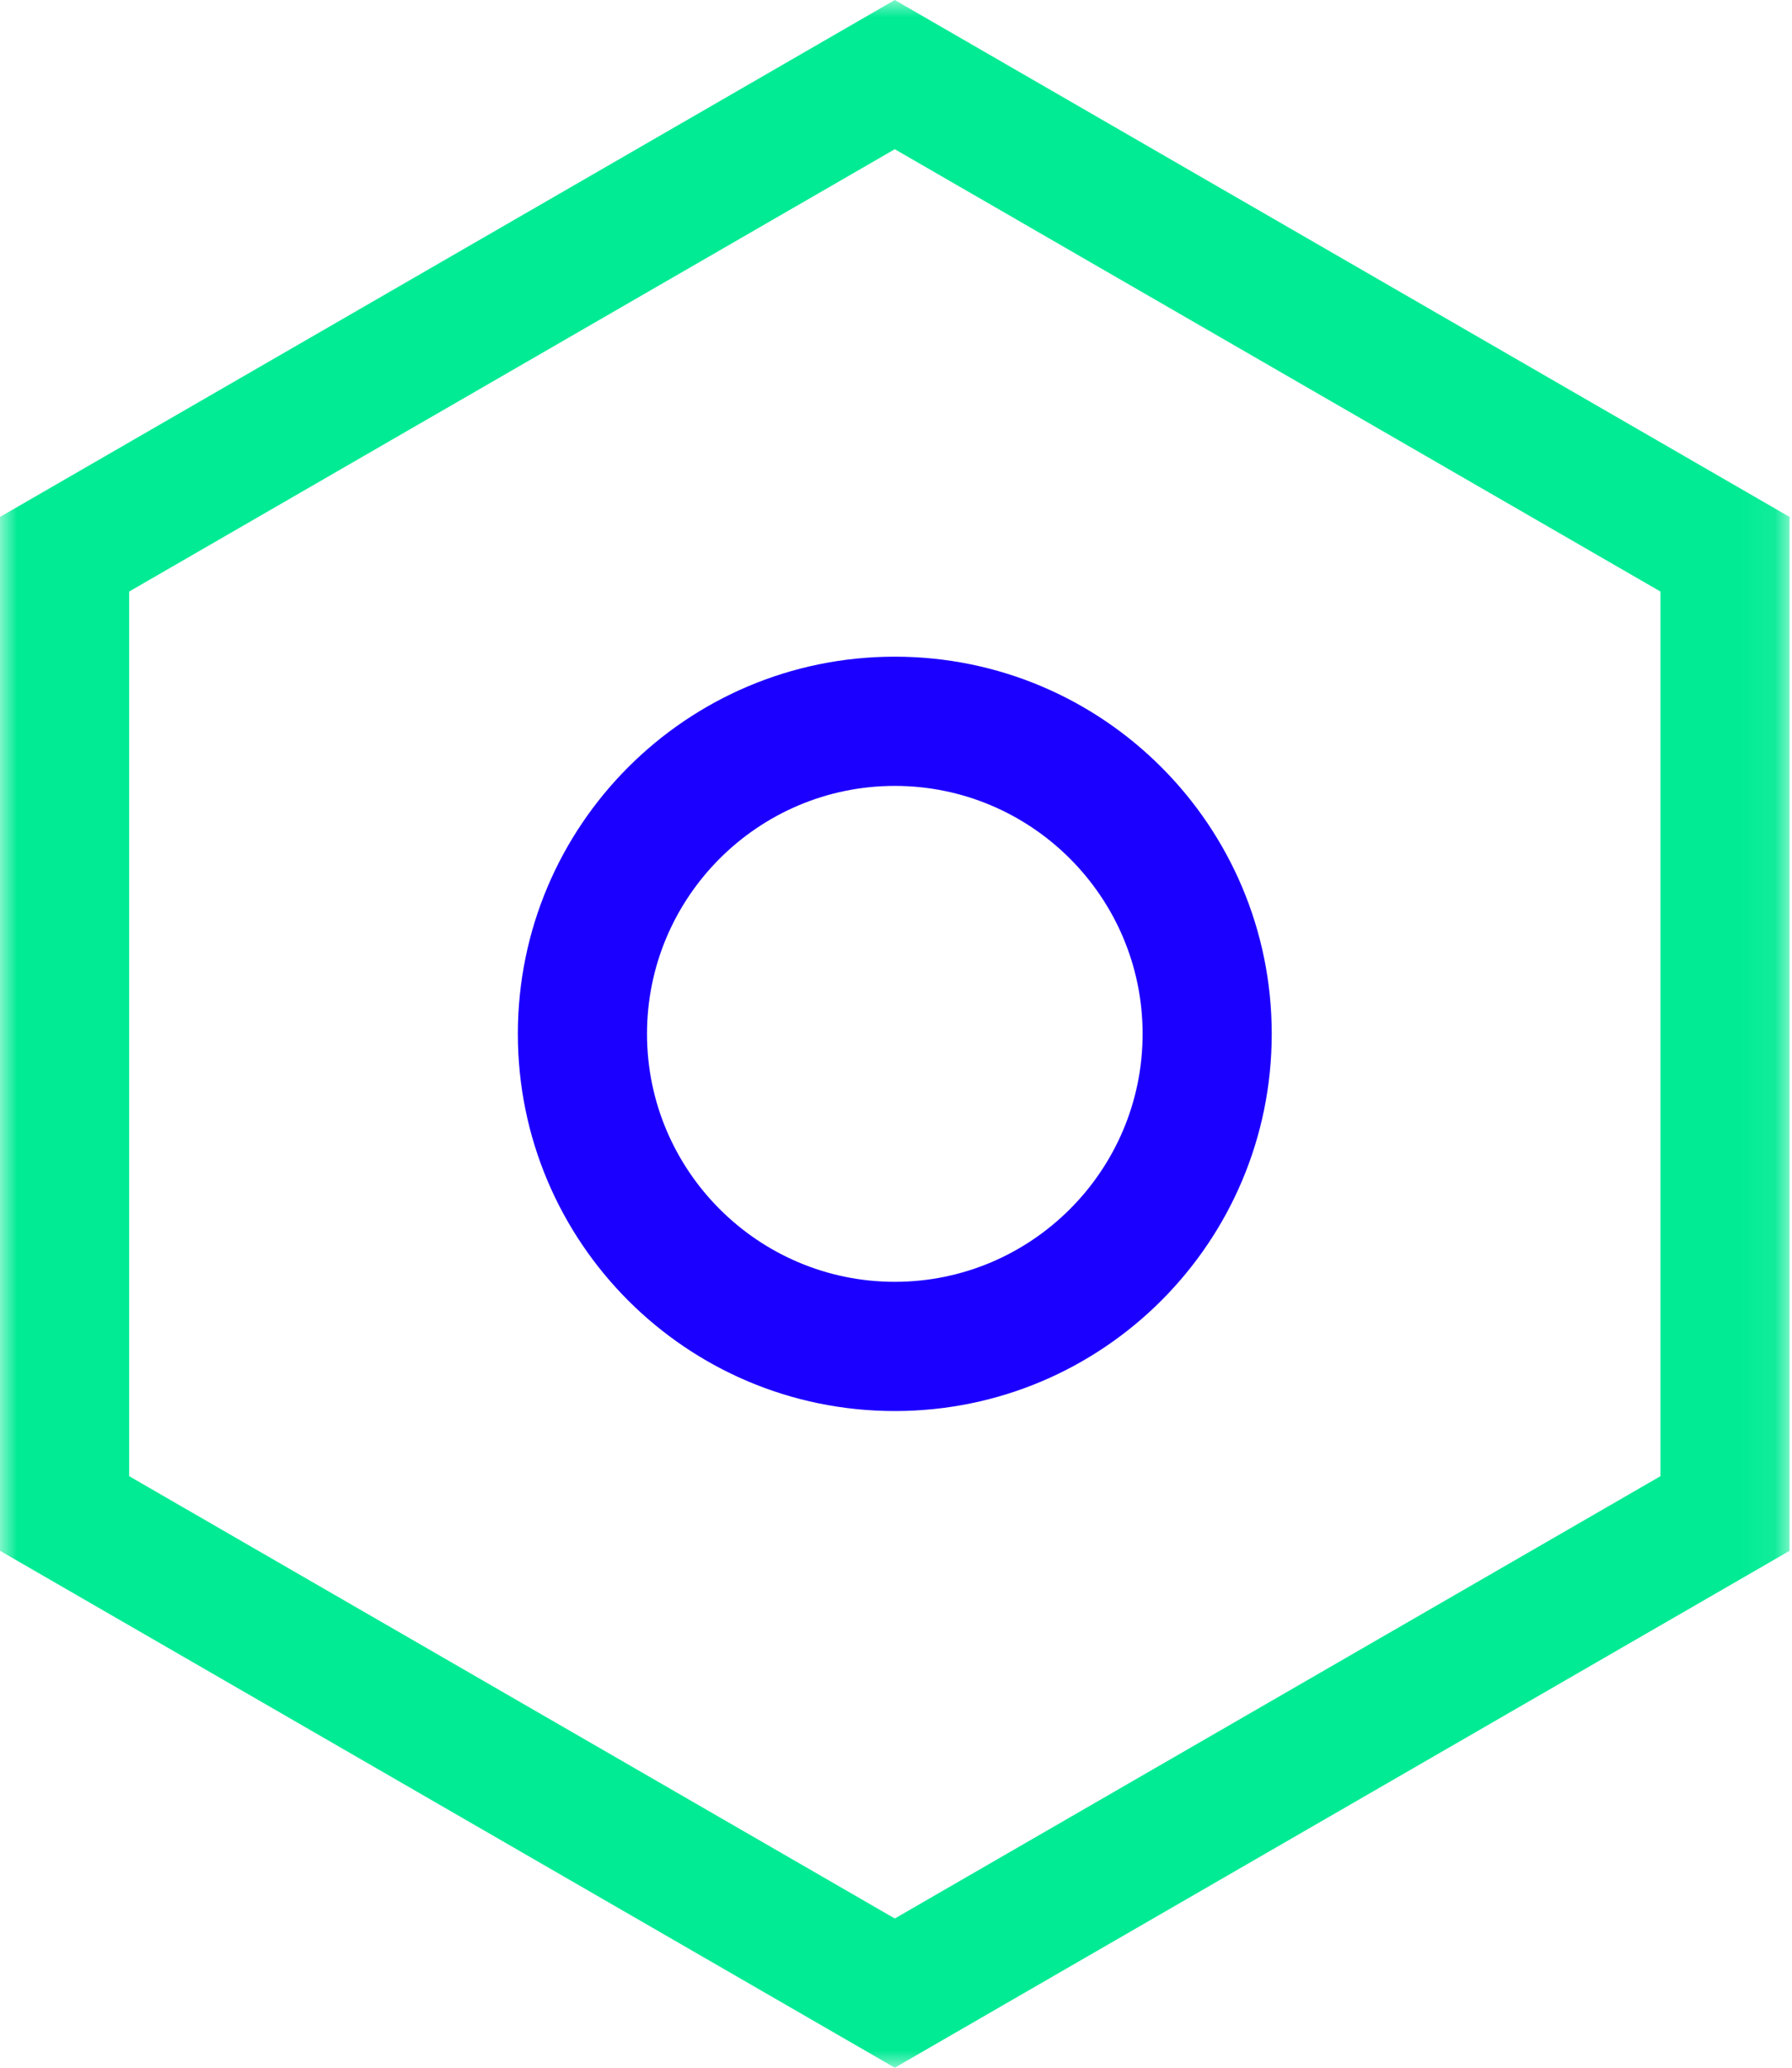 <?xml version="1.0" encoding="UTF-8"?>
<svg width="52px" height="60px" viewBox="0 0 52 60" version="1.1" xmlns="http://www.w3.org/2000/svg" xmlns:xlink="http://www.w3.org/1999/xlink">
    <!-- Generator: Sketch 52.5 (67469) - http://www.bohemiancoding.com/sketch -->
    <title>ICO</title>
    <desc>Created with Sketch.</desc>
    <defs>
        <polygon id="path-1" points="0 0 51.93 0 51.93 60 0 60"></polygon>
    </defs>
    <g id="Page-1" stroke="none" stroke-width="1" fill="none" fill-rule="evenodd">
        <g id="Home-3.1" transform="translate(-156, -4098)">
            <g id="SUITS_TILE-Copy-3" transform="translate(96, 4044)">
                <g id="LEFT" transform="translate(60, 54)">
                    <g id="ICO">
                        <path d="M25.965,19.055 C19.924,19.055 15.027,23.955 15.027,30 C15.027,36.045 19.924,40.945 25.965,40.945 C32.006,40.945 36.903,36.045 36.903,30 C36.903,23.955 32.006,19.055 25.965,19.055 M25.965,22.805 L25.965,22.805 C29.93,22.805 33.156,26.033 33.156,30 C33.156,33.967 29.93,37.195 25.965,37.195 C22,37.195 18.775,33.967 18.775,30 C18.775,26.033 22,22.805 25.965,22.805" id="Fill-1" fill="#1c00ff"></path>
                        <g id="Group-5">
                            <mask id="mask-2" fill="white">
                                <use xlink:href="#path-1"></use>
                            </mask>
                            <g id="Clip-4"></g>
                            <path d="M25.965,-9.375e-05 L-7.02702703e-05,15 L-7.02702703e-05,45 L25.965,60 L51.93,45 L51.93,15 L25.965,-9.375e-05 Z M25.965,4.33 L48.183,17.165 L48.183,42.835 L25.965,55.67 L3.748,42.835 L3.748,17.165 L25.965,4.33 Z" id="Fill-3" fill="#00EB94" mask="url(#mask-2)"></path>
                        </g>
                    </g>
                </g>
            </g>
        </g>
    </g>
</svg>